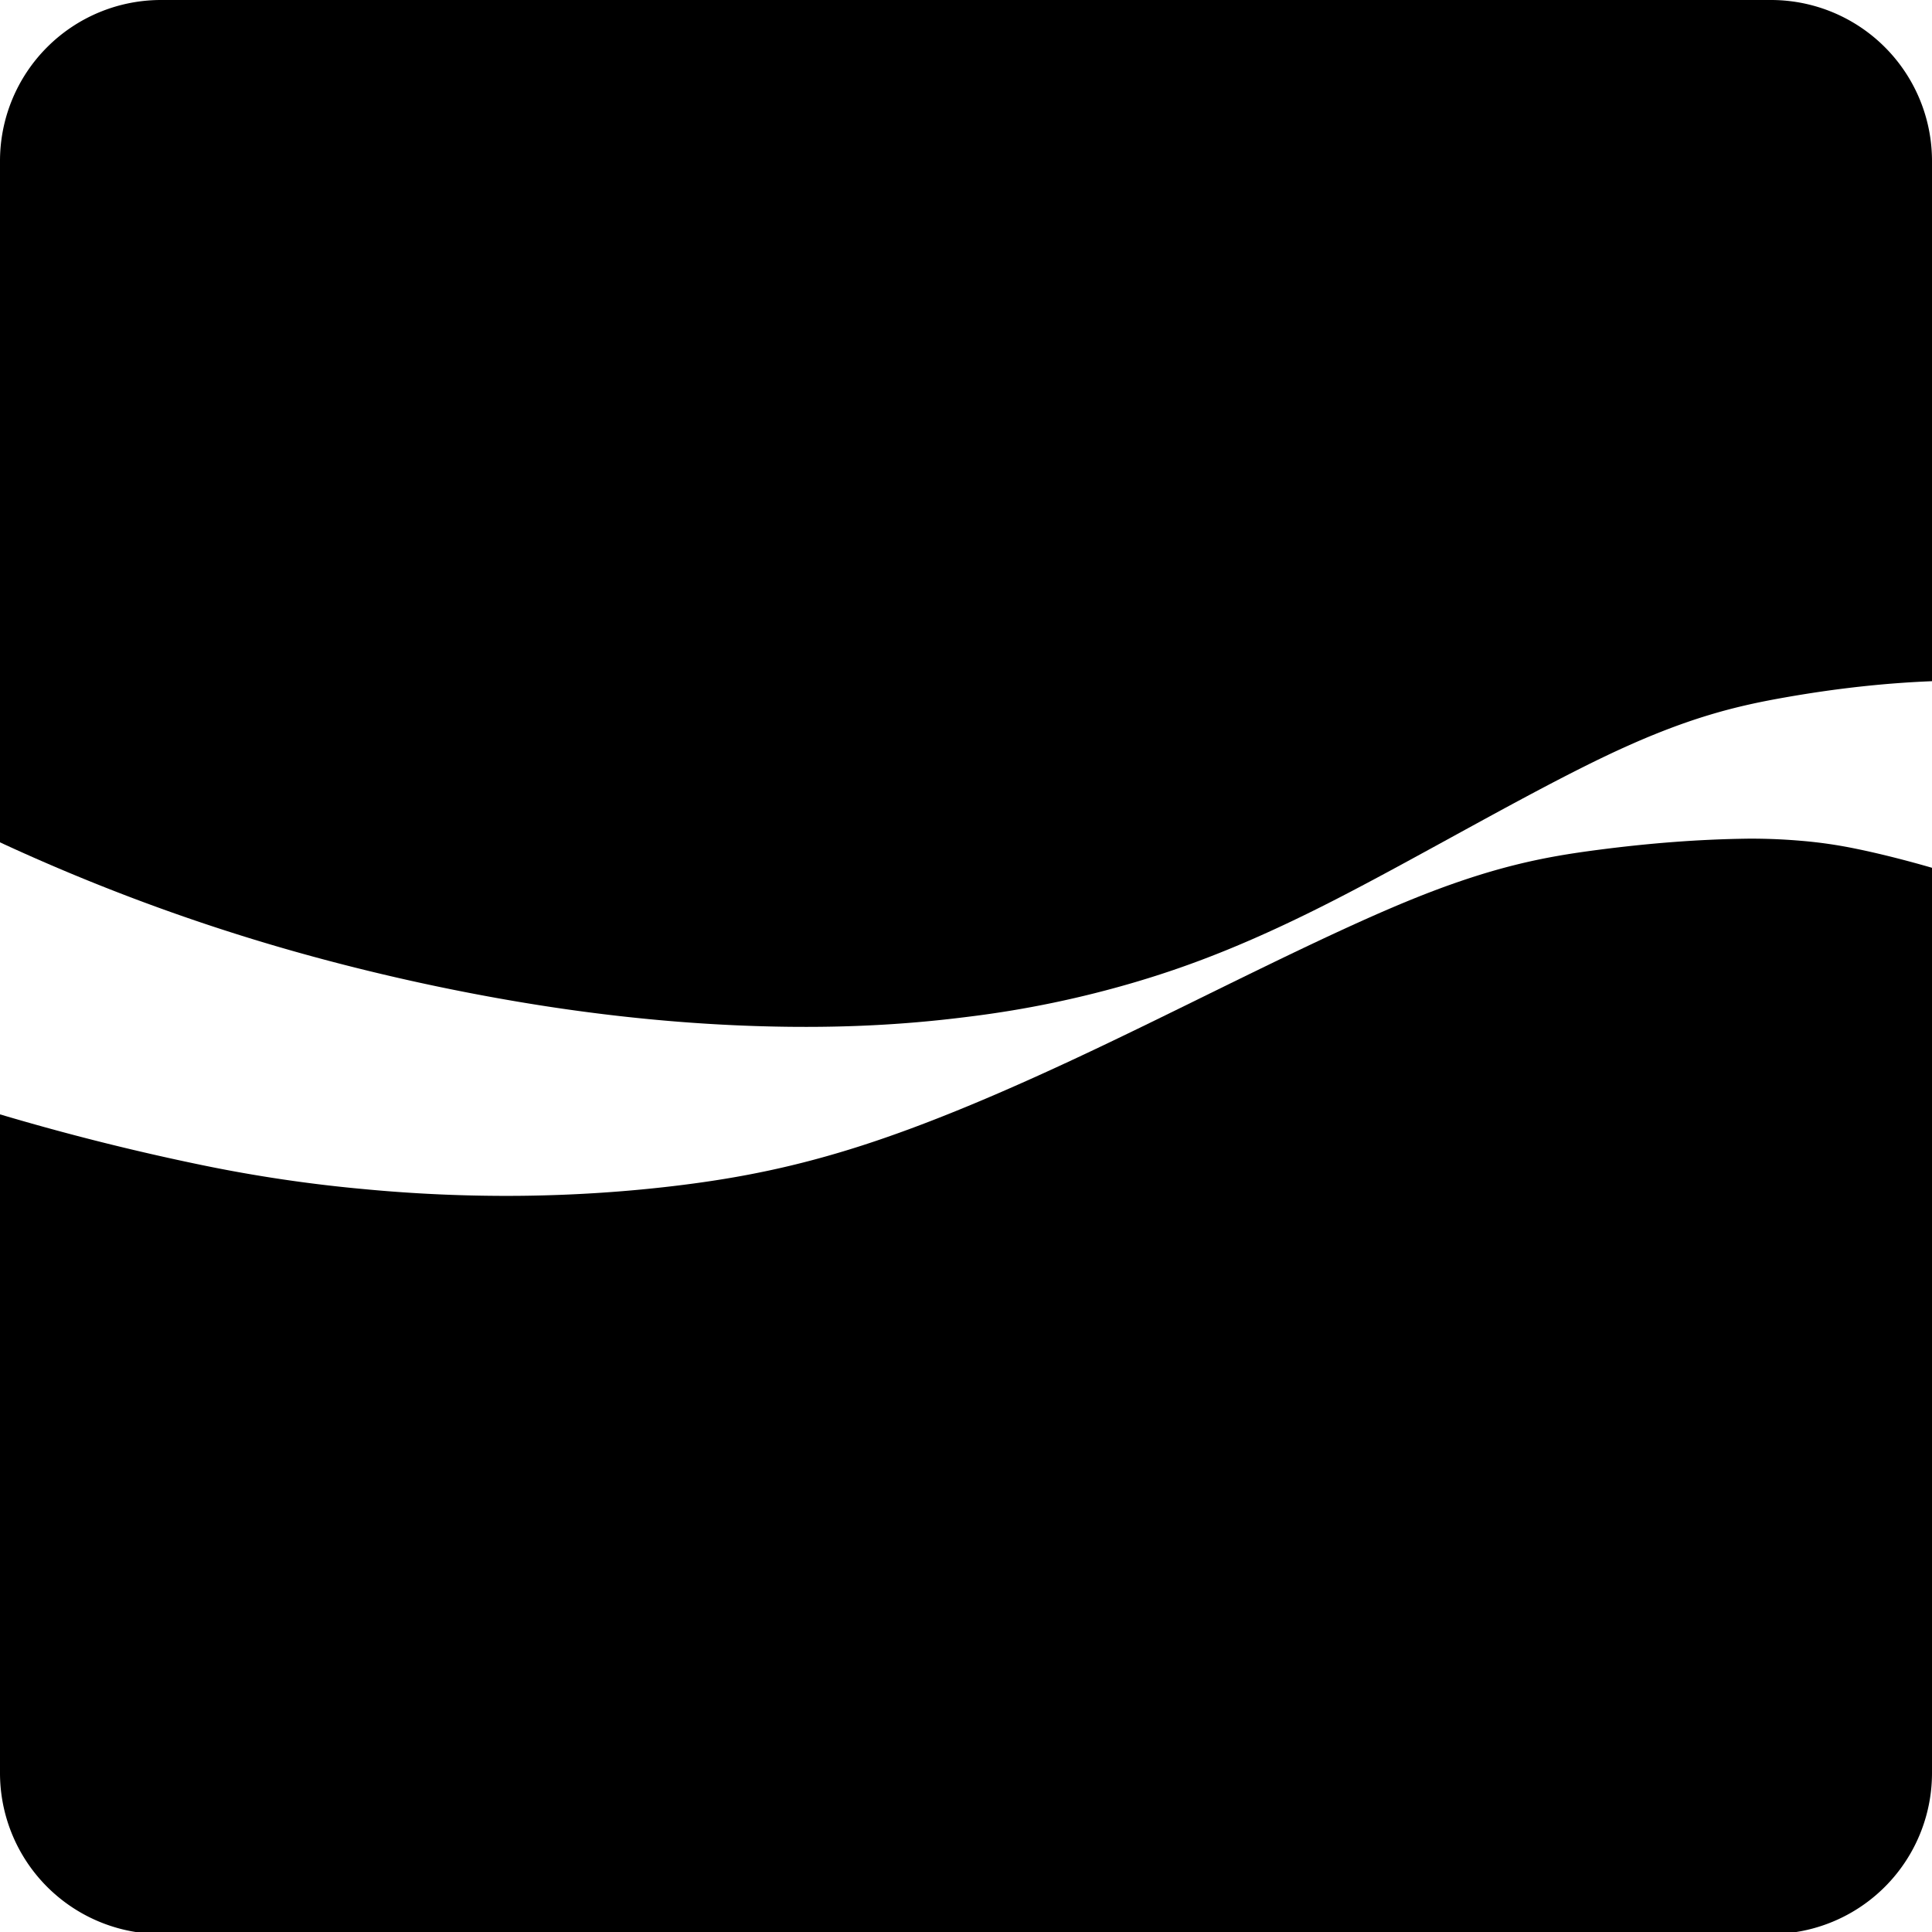 <svg xmlns="http://www.w3.org/2000/svg" viewBox="0 0 24 24" id="coca-cola"><path d="M2 0a2 2 0 0 0-2 2v8.464c1.108.513 2.254.945 3.428 1.289s2.376.601 3.461.763c1.086.162 2.055.229 2.9.239.845.01 1.567-.038 2.259-.127a12.797 12.797 0 0 0 2.059-.429c.706-.209 1.458-.498 2.503-1.035 1.046-.537 2.386-1.322 3.367-1.787.981-.465 1.601-.609 2.212-.716.61-.107 1.21-.175 1.811-.199V2a2 2 0 0 0-2-2H2z"></path><path d="M0 13.843v8.182a2 2 0 0 0 2 2h20a2 2 0 0 0 2-2V10.78c-.331-.096-.667-.18-.937-.235a5.679 5.679 0 0 0-.686-.1 7.22 7.22 0 0 0-.644-.027c-.622.007-1.244.056-1.887.14-.643.084-1.307.202-2.375.642s-2.539 1.201-3.756 1.781c-1.217.581-2.179.982-3.007 1.249-.828.267-1.521.4-2.214.488s-1.385.131-2.049.137a18.702 18.702 0 0 1-1.93-.084 17.987 17.987 0 0 1-2.002-.297A30.373 30.373 0 0 1 0 13.843z"></path></svg>
